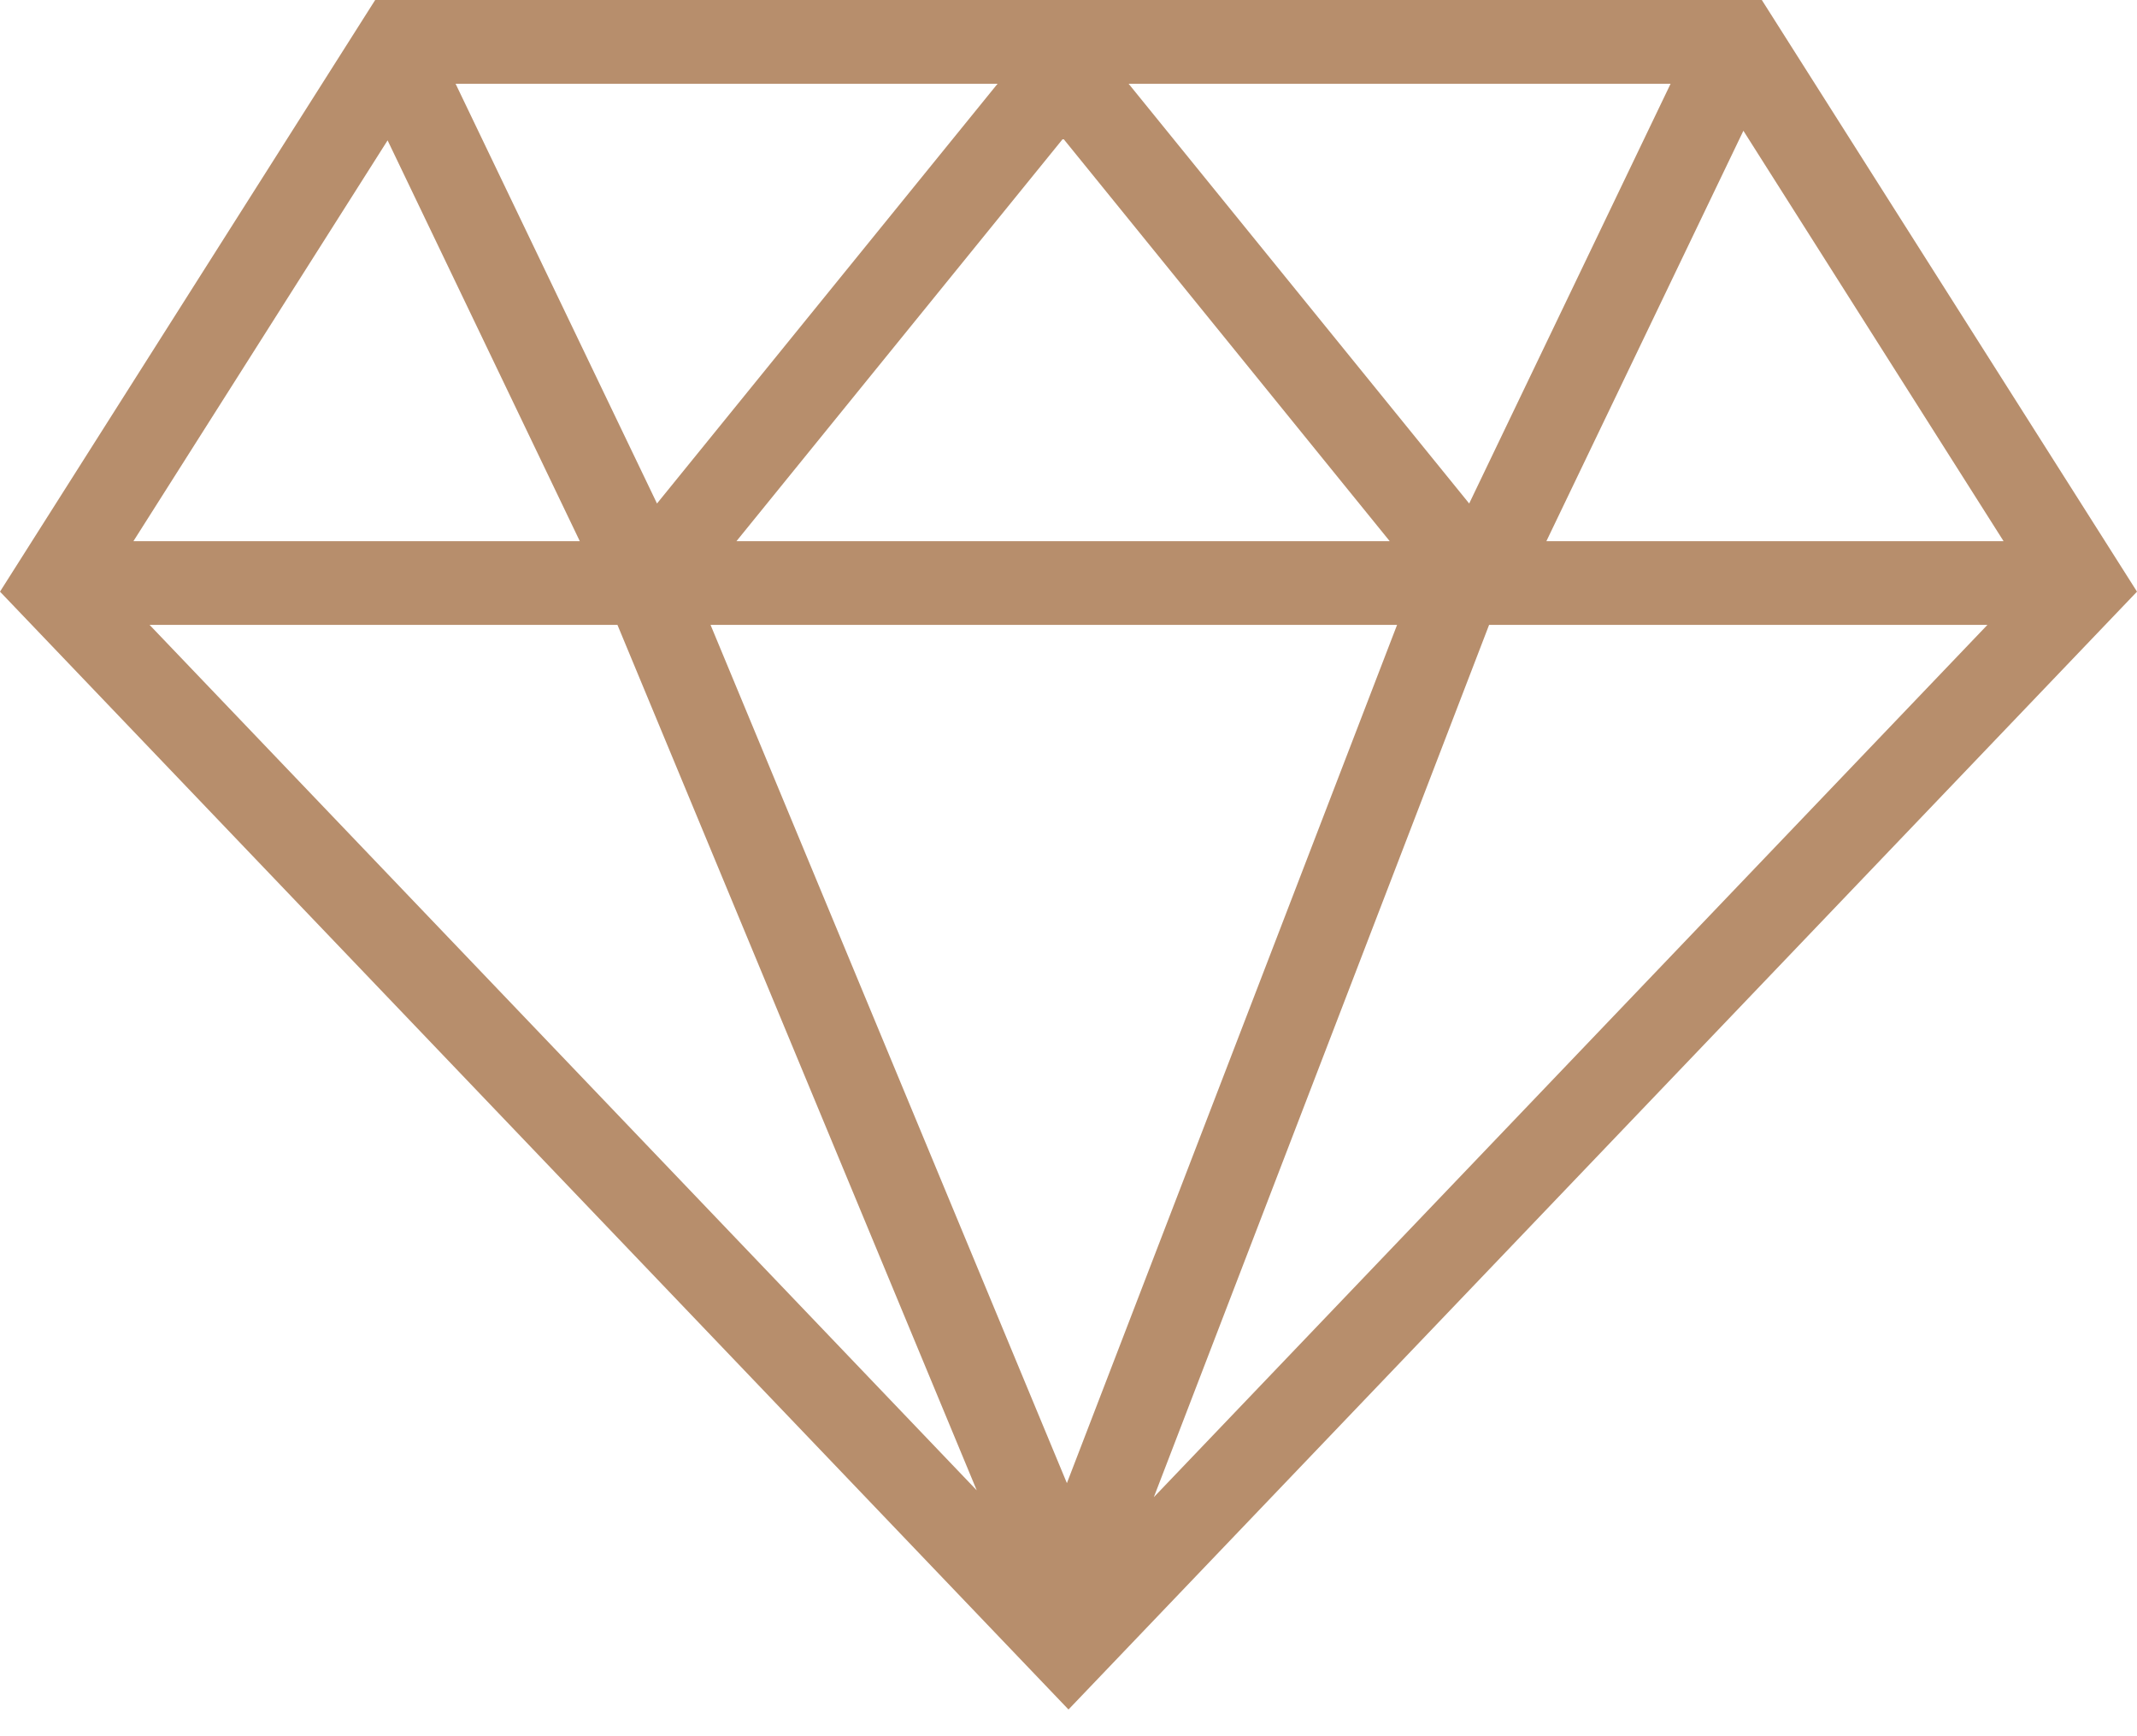 <svg width="16" height="13" viewBox="0 0 16 13" fill="none" xmlns="http://www.w3.org/2000/svg">
<path d="M13.191 0H2.809L0 4.43L8 12.8L16 4.43L13.191 0ZM5.514 4.052L7.96 1.037L10.405 4.052H5.514ZM10.46 4.679L7.988 11.105L5.32 4.679H10.46ZM8.45 0.627H12.508L11 3.77L8.45 0.627ZM4.919 3.77L3.411 0.627H7.469L4.919 3.77ZM4.341 4.052H0.999L2.902 1.051L4.341 4.052ZM4.623 4.679L7.313 11.159L1.12 4.679H4.623ZM11.149 4.679H14.88L8.639 11.21L11.149 4.679ZM11.578 4.052L13.053 0.979L15.001 4.052H11.578Z" fill="#B78E6C"/>
</svg>
